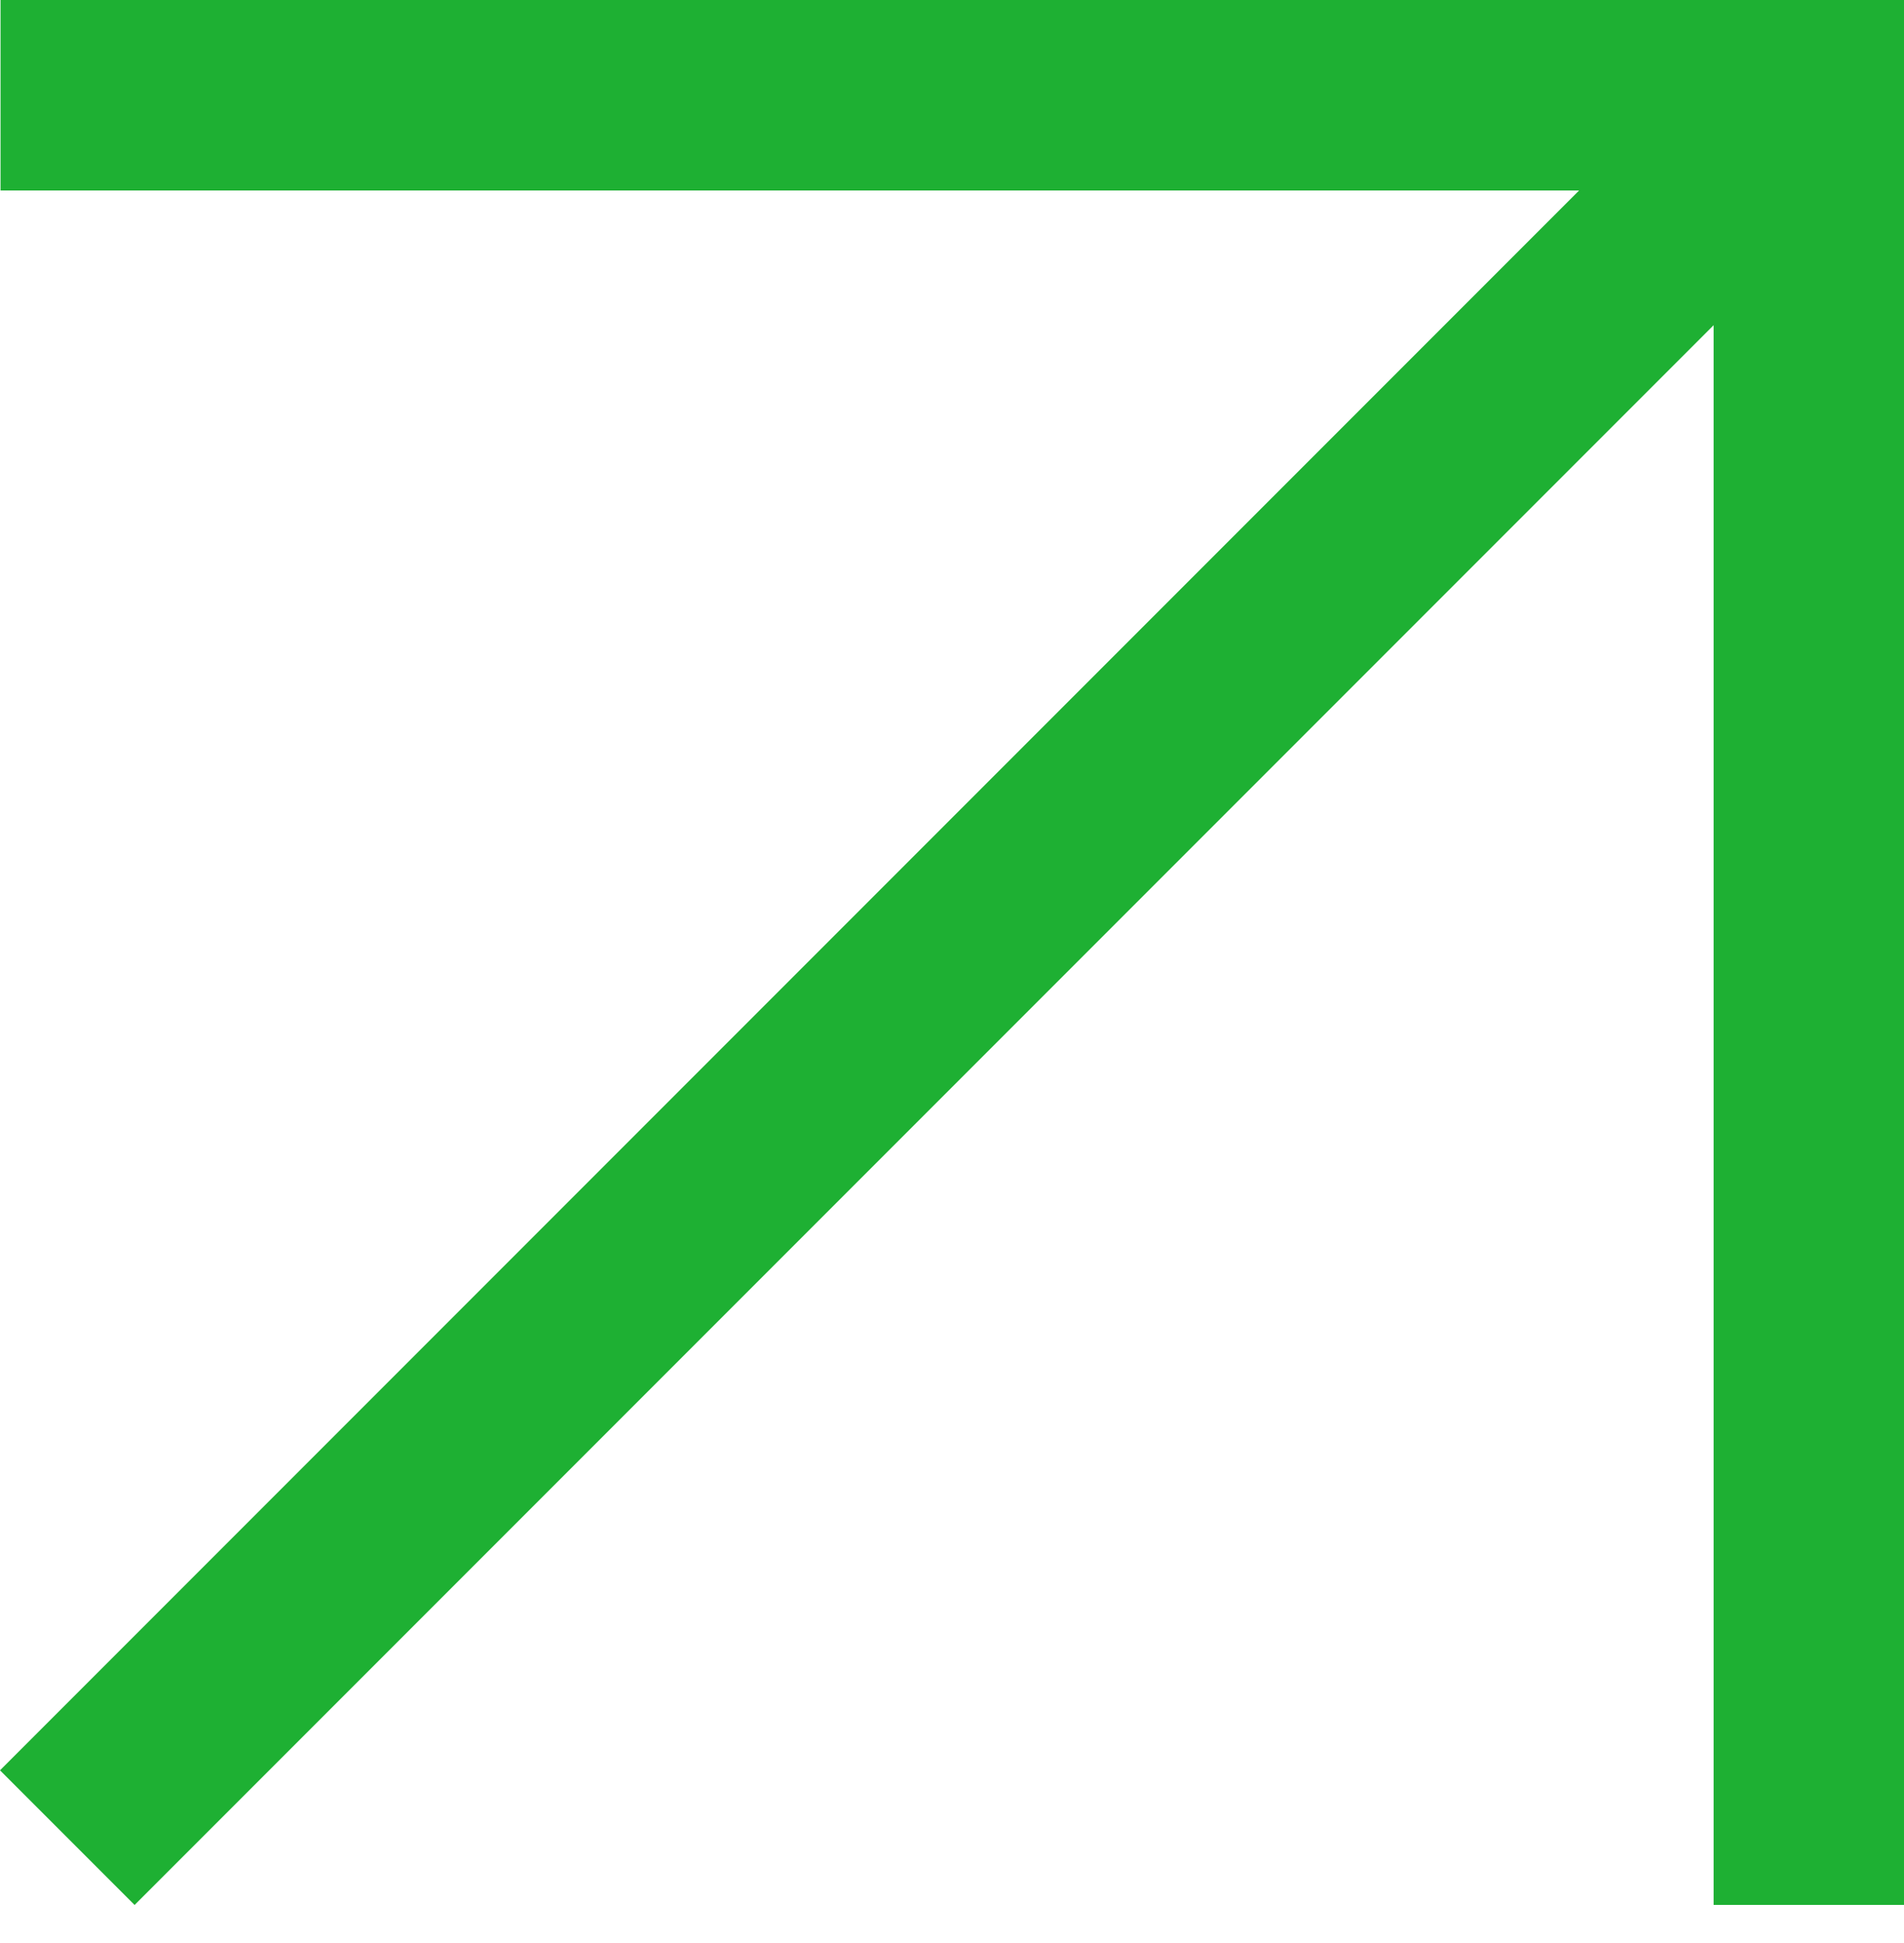 <svg width="50" height="51" viewBox="0 0 50 51" fill="none" xmlns="http://www.w3.org/2000/svg">
<rect x="0.014" width="49.986" height="5" fill="#1EB033"/>
<rect y="46.467" width="65.705" height="4.999" transform="rotate(-45 0 46.467)" fill="#1EB033"/>
<rect x="45.001" y="50" width="50" height="4.999" transform="rotate(-90 45.001 50)" fill="#1EB033"/>
</svg>
